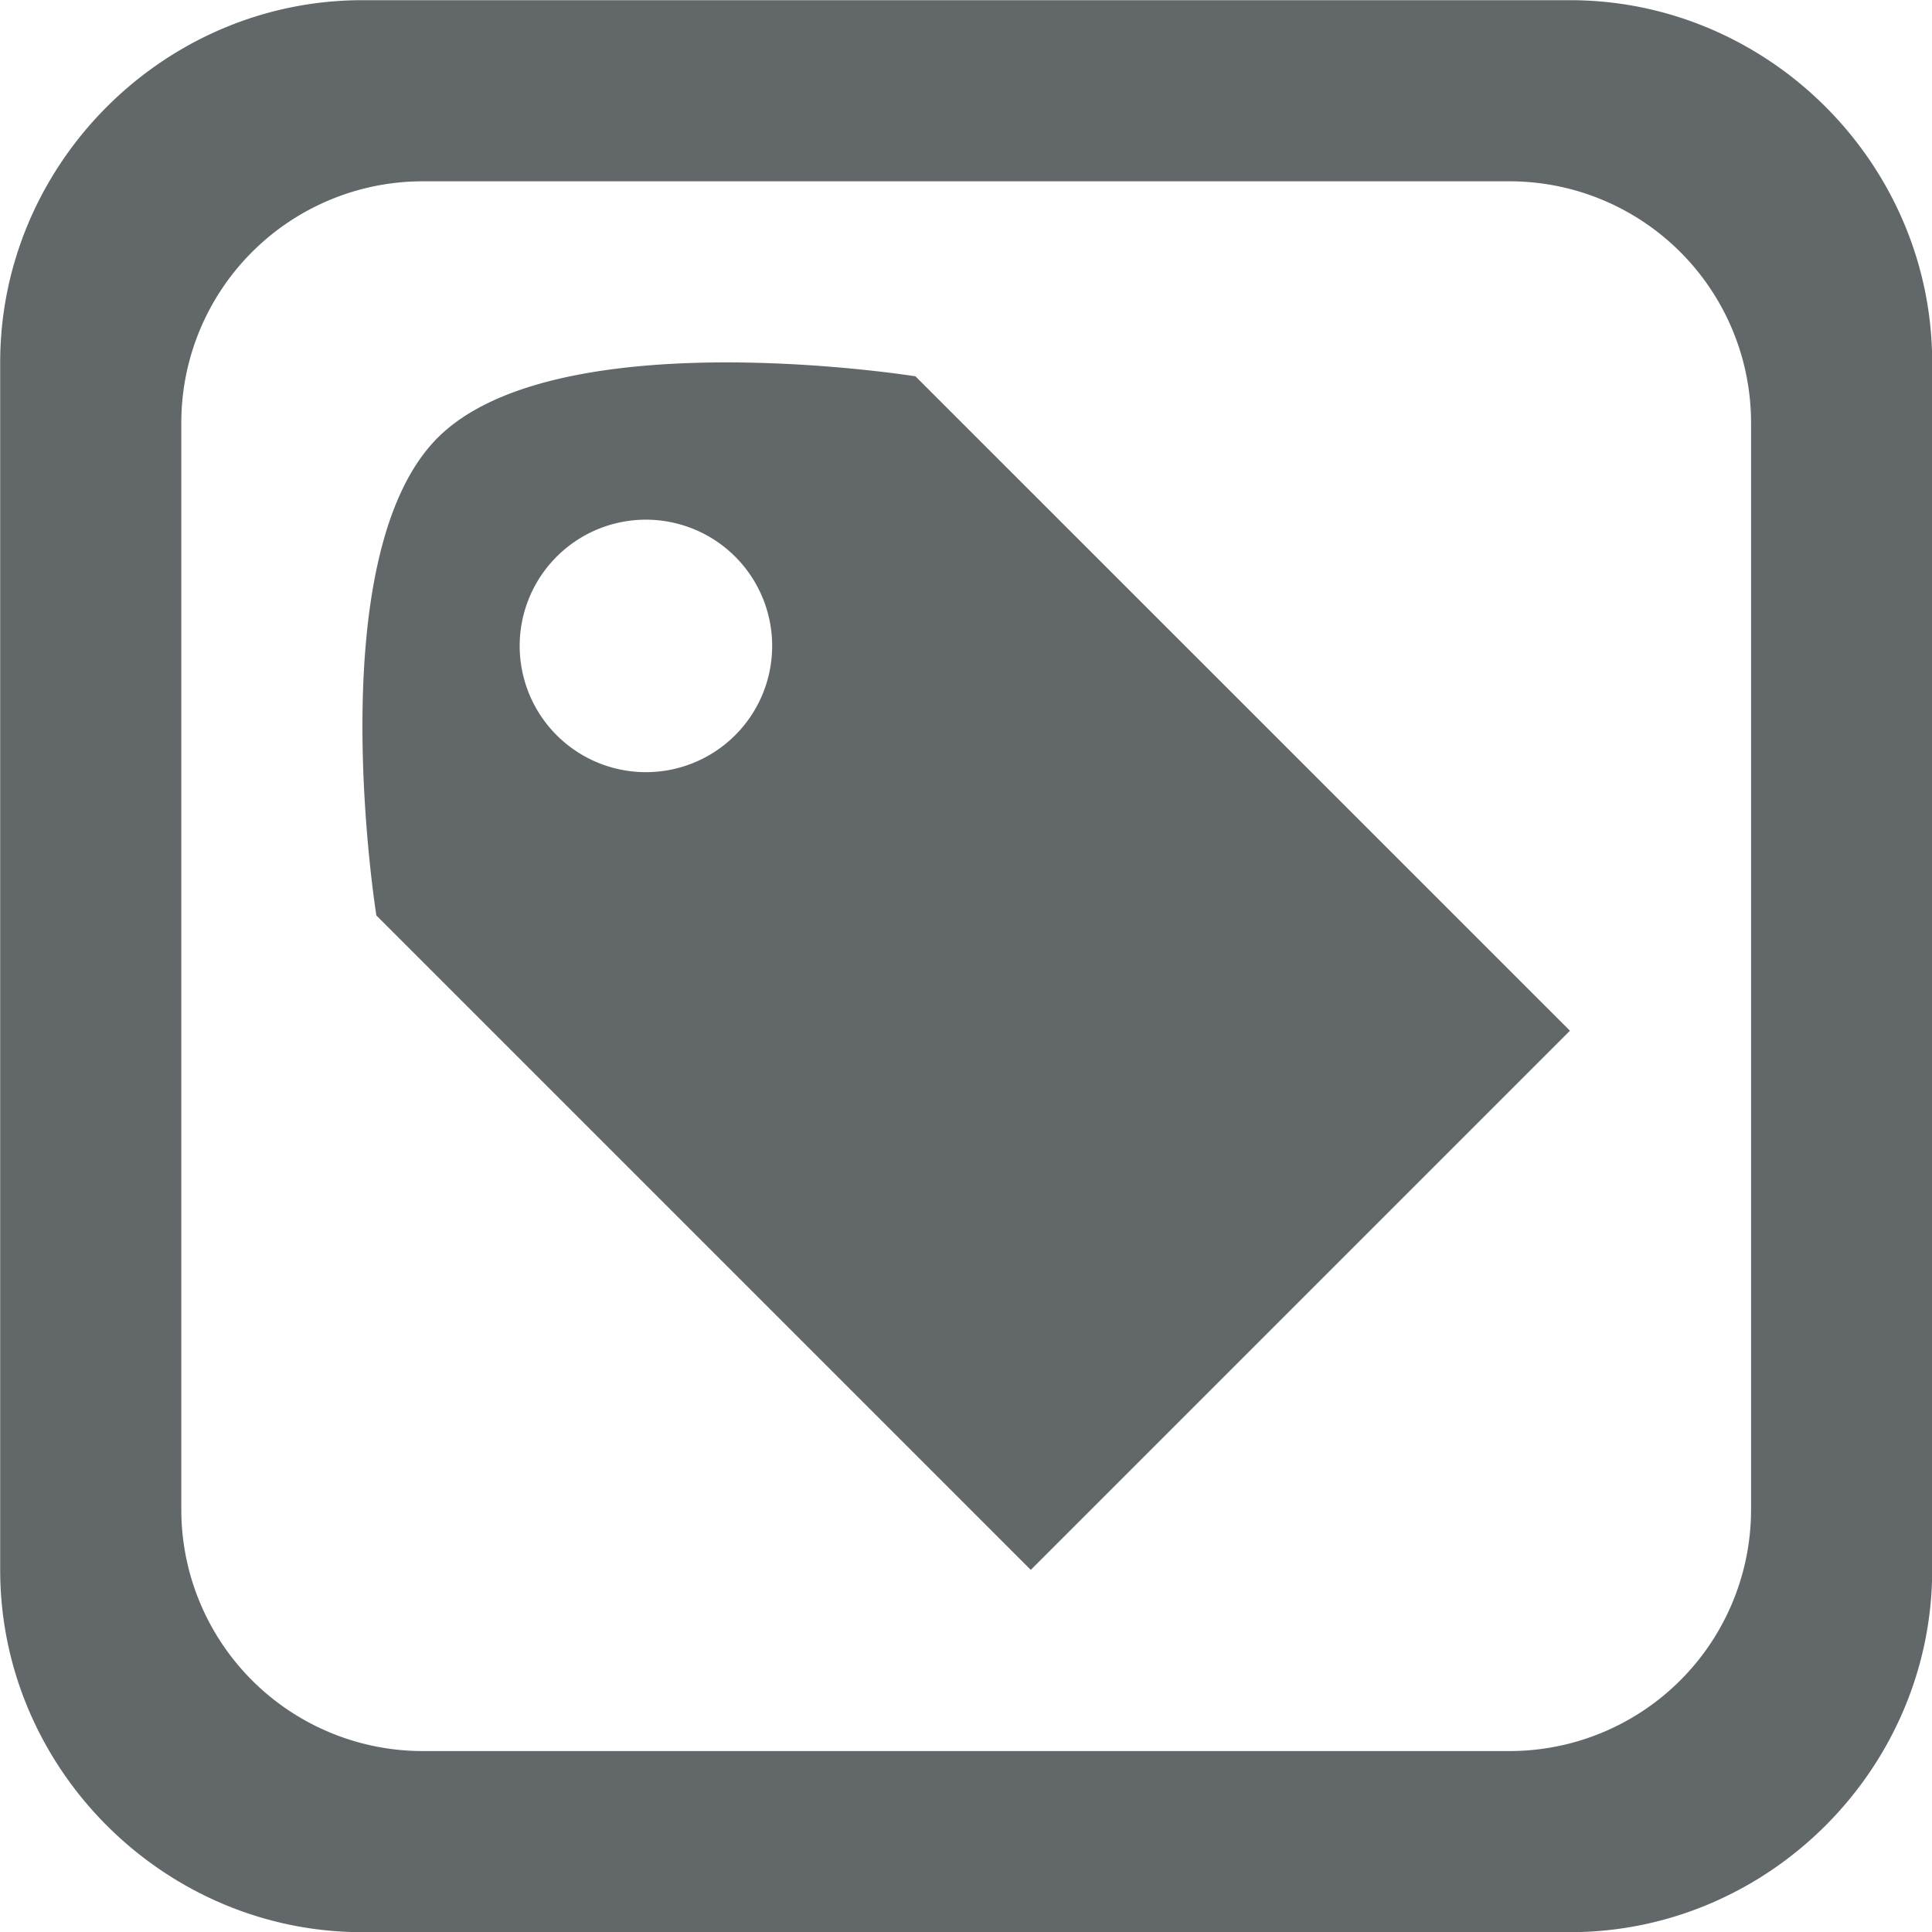 <?xml version="1.0" encoding="UTF-8"?>
<svg version="1.1" width="32" height="32" viewBox="0 0 32 32" xmlns="http://www.w3.org/2000/svg">
 <path d="M7.25 7.25c-1.97 1.97-1.016 7.913-1.016 7.913l10.839 10.839 8.93-8.93-10.84-10.839S9.222 5.28 7.25 7.25zm4.927 4.927A2.09 2.09 0 1 1 9.22 9.22a2.09 2.09 0 0 1 2.957 2.957zM6.003.003c-3.29 0-6 2.71-6 6v20c0 3.29 2.71 6 6 6h20c3.29 0 6-2.71 6-6v-20c0-3.29-2.71-6-6-6zm1 3h18a4 4 0 0 1 4 4v18a4 4 0 0 1-4 4h-18a4 4 0 0 1-4-4v-18a4 4 0 0 1 4-4z" fill="#62686a" stroke-width=".847"/><style>.st0{fill:#28abe3}.st1{fill:#04526f}.st2{fill:none}</style>
</svg>
